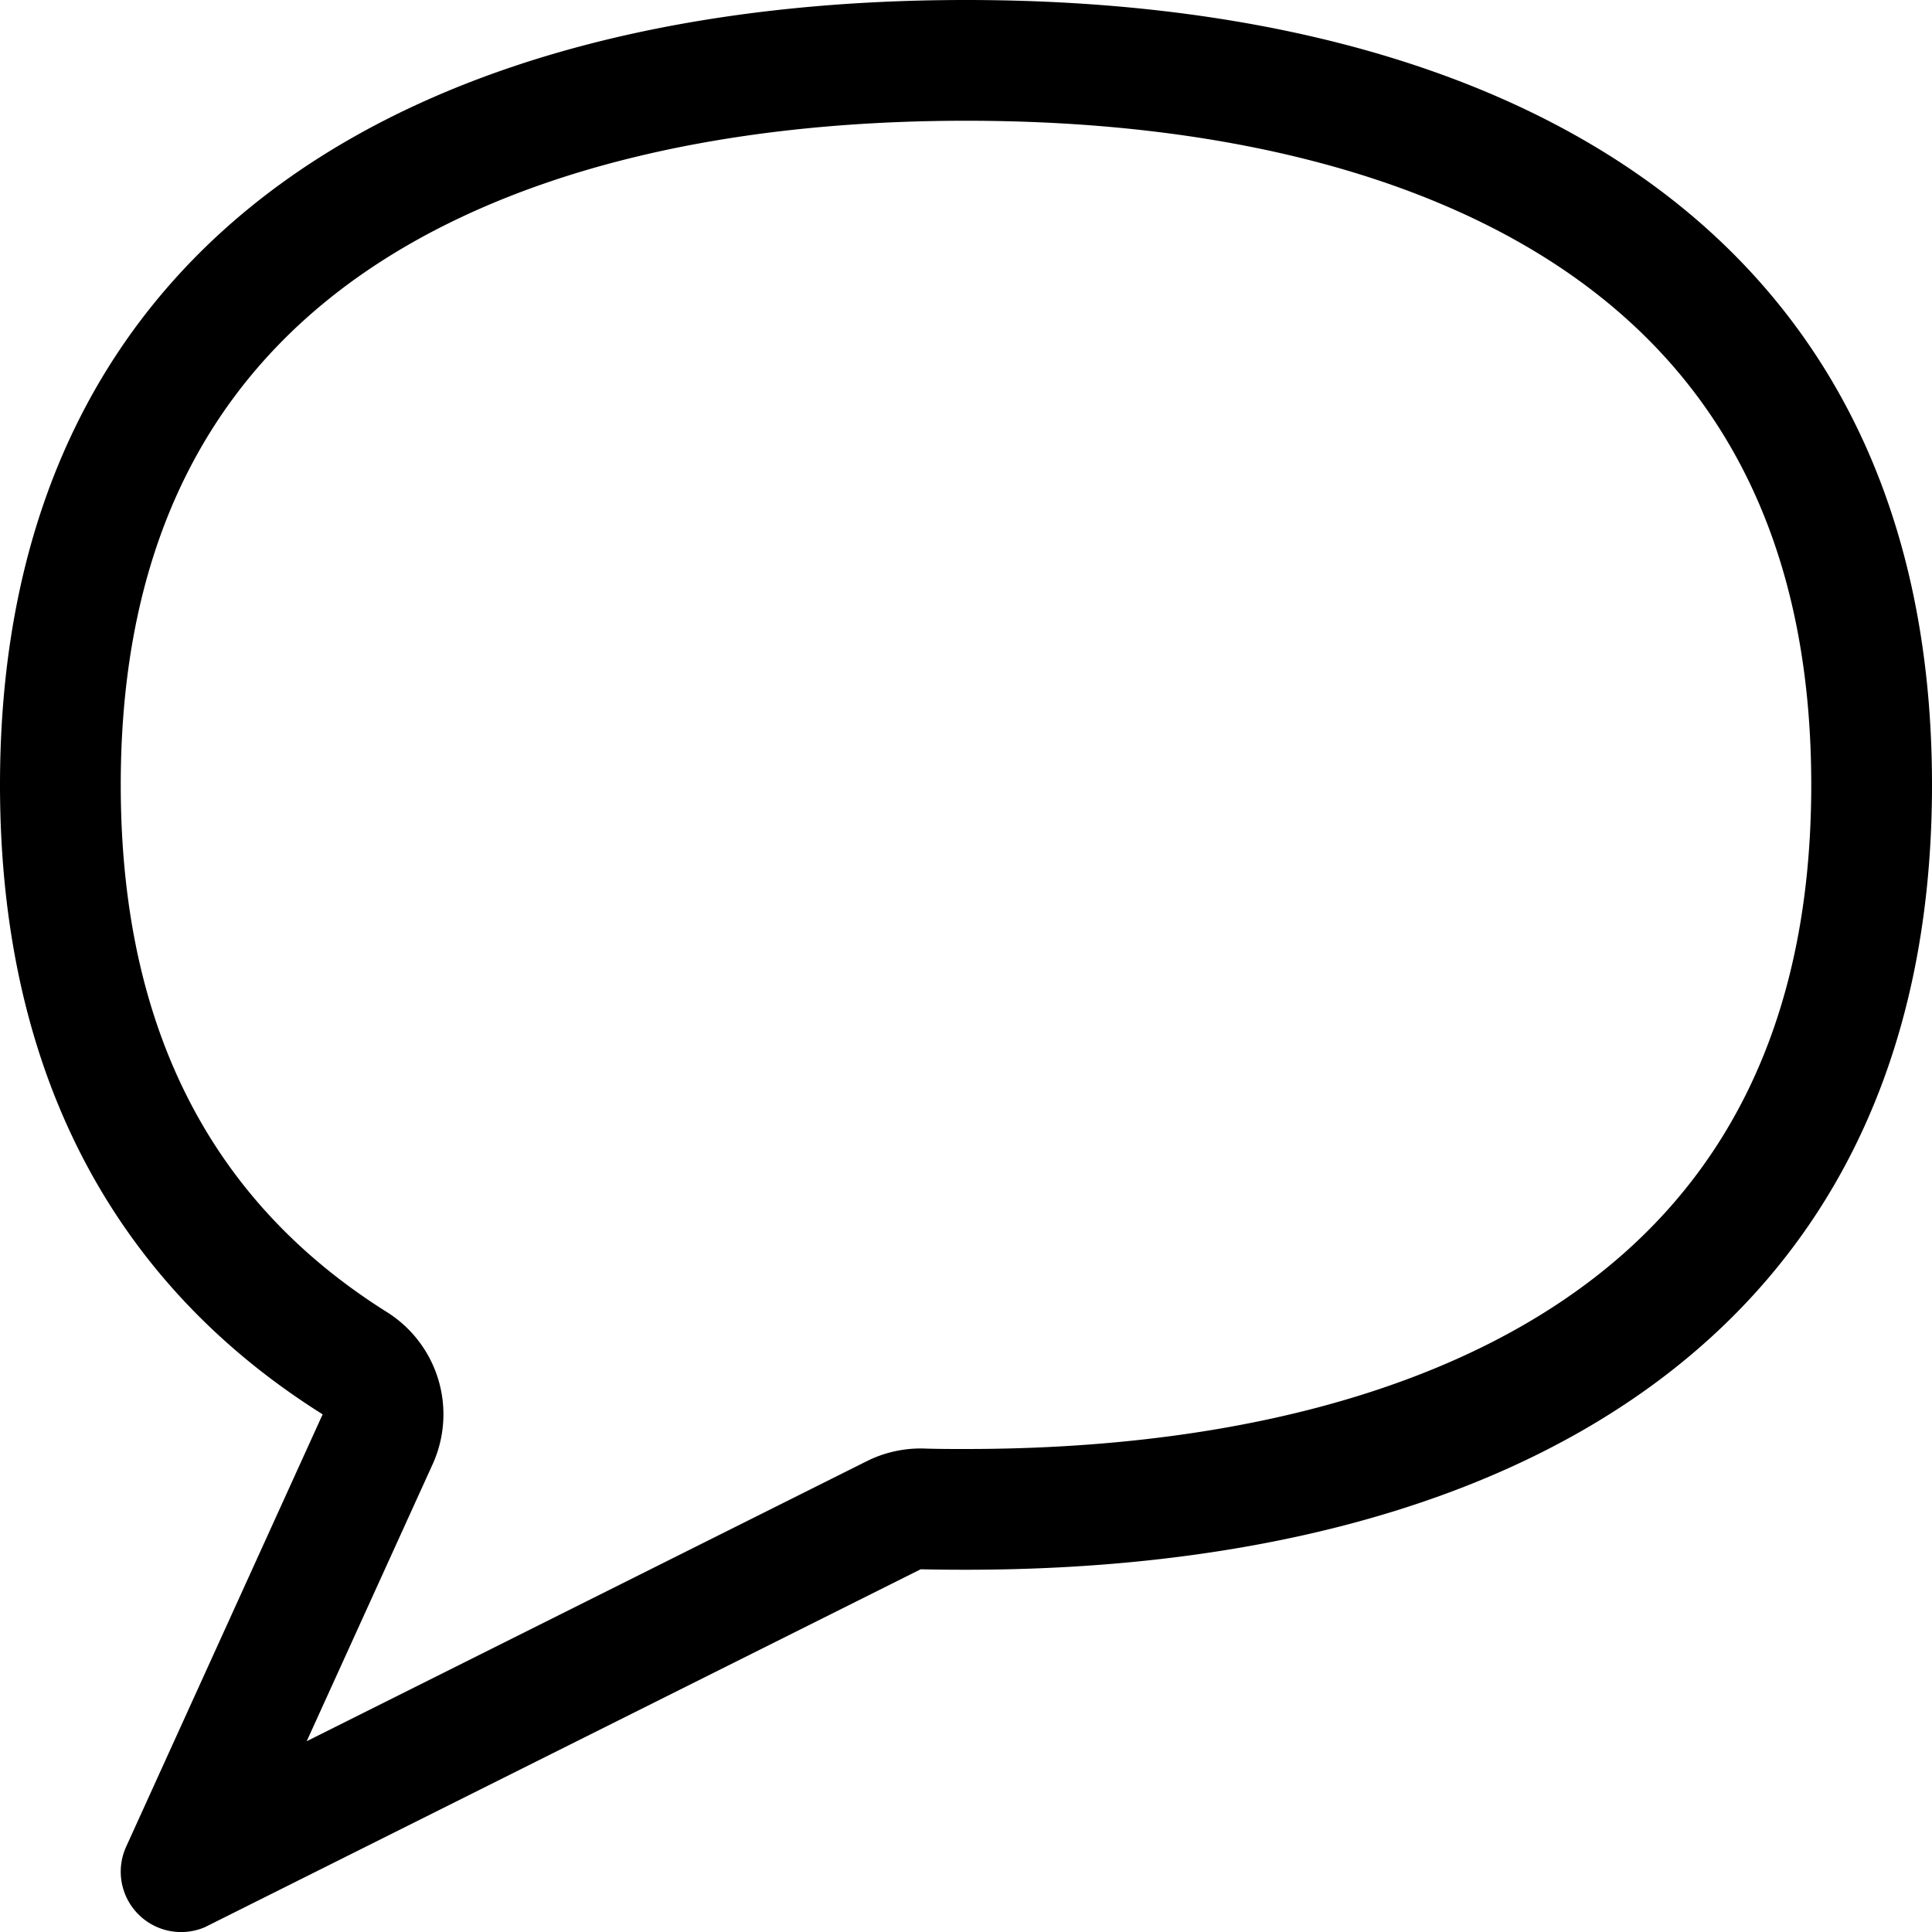 <svg xmlns="http://www.w3.org/2000/svg" viewBox="0 0 16 16" fill="none">
  <path fill="#000" fill-rule="evenodd"
    d="M3.204 10.866a1 1 0 0 1 .379 1.26L2.54 14.42l4.638-2.319a.999.999 0 0 1 .472-.105C7.765 12 7.882 12 8 12c2.091 0 3.856-.443 5.072-1.32C14.238 9.84 15 8.527 15 6.5c0-2.027-.762-3.338-1.928-4.18C11.856 1.443 10.092 1 8 1c-2.091 0-3.856.443-5.072 1.32C1.762 3.162 1 4.473 1 6.5c0 2.168.871 3.529 2.204 4.366ZM1.697 15.96a.5.5 0 0 1-.652-.667l1.627-3.58C1.032 10.683 0 8.993 0 6.5 0 1.857 3.582 0 8 0s8 1.857 8 6.5S12.418 13 8 13c-.126 0-.25-.001-.375-.004L1.697 15.96Z"
    clip-rule="evenodd" />
</svg>